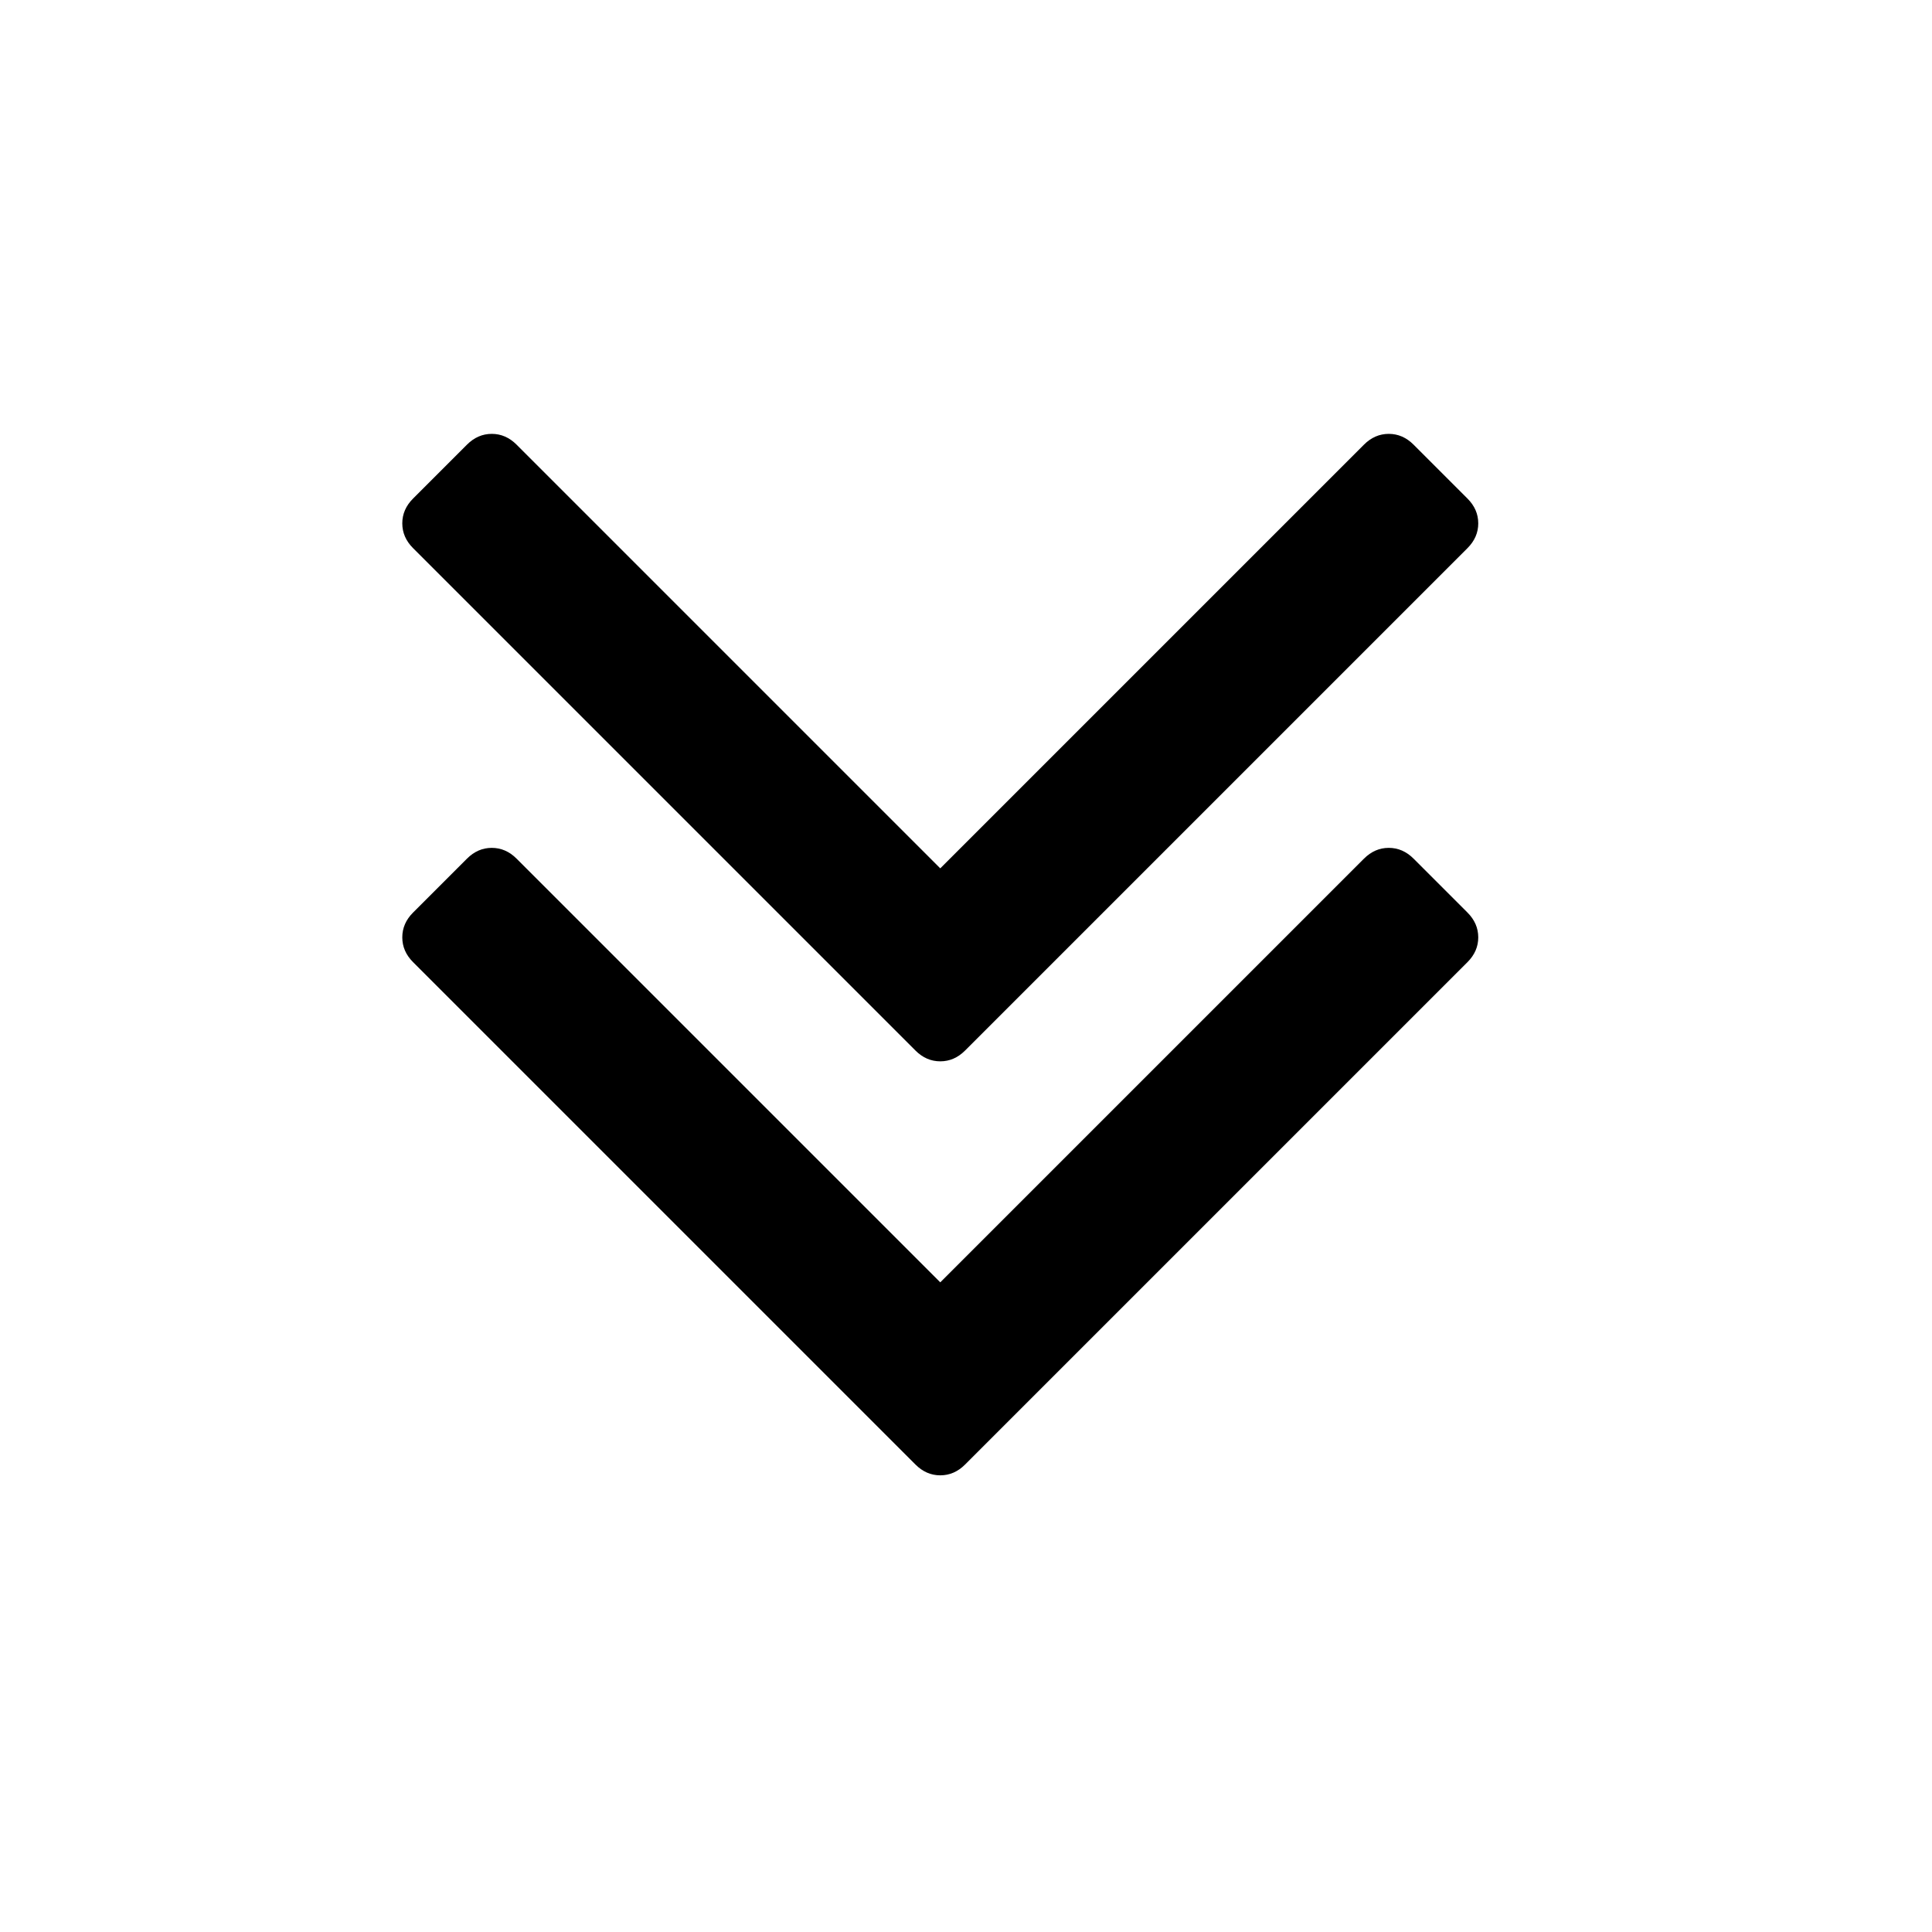 <?xml version="1.0" encoding="UTF-8" standalone="no"?>
<svg xmlns:dc="http://purl.org/dc/elements/1.1/" xmlns:cc="http://creativecommons.org/ns#" xmlns:rdf="http://www.w3.org/1999/02/22-rdf-syntax-ns#" xmlns:svg="http://www.w3.org/2000/svg" xmlns="http://www.w3.org/2000/svg" xmlns:sodipodi="http://sodipodi.sourceforge.net/DTD/sodipodi-0.dtd" xmlns:inkscape="http://www.inkscape.org/namespaces/inkscape" viewBox="0 -256 1792 1792" id="svg3025" version="1.1" inkscape:version="0.48.3.1 r9886" width="100%" height="100%" sodipodi:docname="double_angle_down_font_awesome.svg">
  <defs id="defs3033"/>
  <sodipodi:namedview pagecolor="#ffffff" bordercolor="#666666" borderopacity="1" objecttolerance="10" gridtolerance="10" guidetolerance="10" inkscape:pageopacity="0" inkscape:pageshadow="2" inkscape:window-width="640" inkscape:window-height="480" id="namedview3031" showgrid="false" inkscape:zoom="0.13169643" inkscape:cx="896" inkscape:cy="896" inkscape:window-x="0" inkscape:window-y="25" inkscape:window-maximized="0" inkscape:current-layer="svg3025"/>
  <g transform="matrix(1,0,0,-1,296.136,1285.424)" id="g3027">
    <path d="m 1075,672 q 0,-13 -10,-23 L 599,183 q -10,-10 -23,-10 -13,0 -23,10 L 87,649 q -10,10 -10,23 0,13 10,23 l 50,50 q 10,10 23,10 13,0 23,-10 L 576,352 969,745 q 10,10 23,10 13,0 23,-10 l 50,-50 q 10,-10 10,-23 z m 0,384 q 0,-13 -10,-23 L 599,567 q -10,-10 -23,-10 -13,0 -23,10 L 87,1033 q -10,10 -10,23 0,13 10,23 l 50,50 q 10,10 23,10 13,0 23,-10 l 393,-393 393,393 q 10,10 23,10 13,0 23,-10 l 50,-50 q 10,-10 10,-23 z" id="path3029" inkscape:connector-curvature="0" style="fill:currentColor"/>
  </g>
</svg>